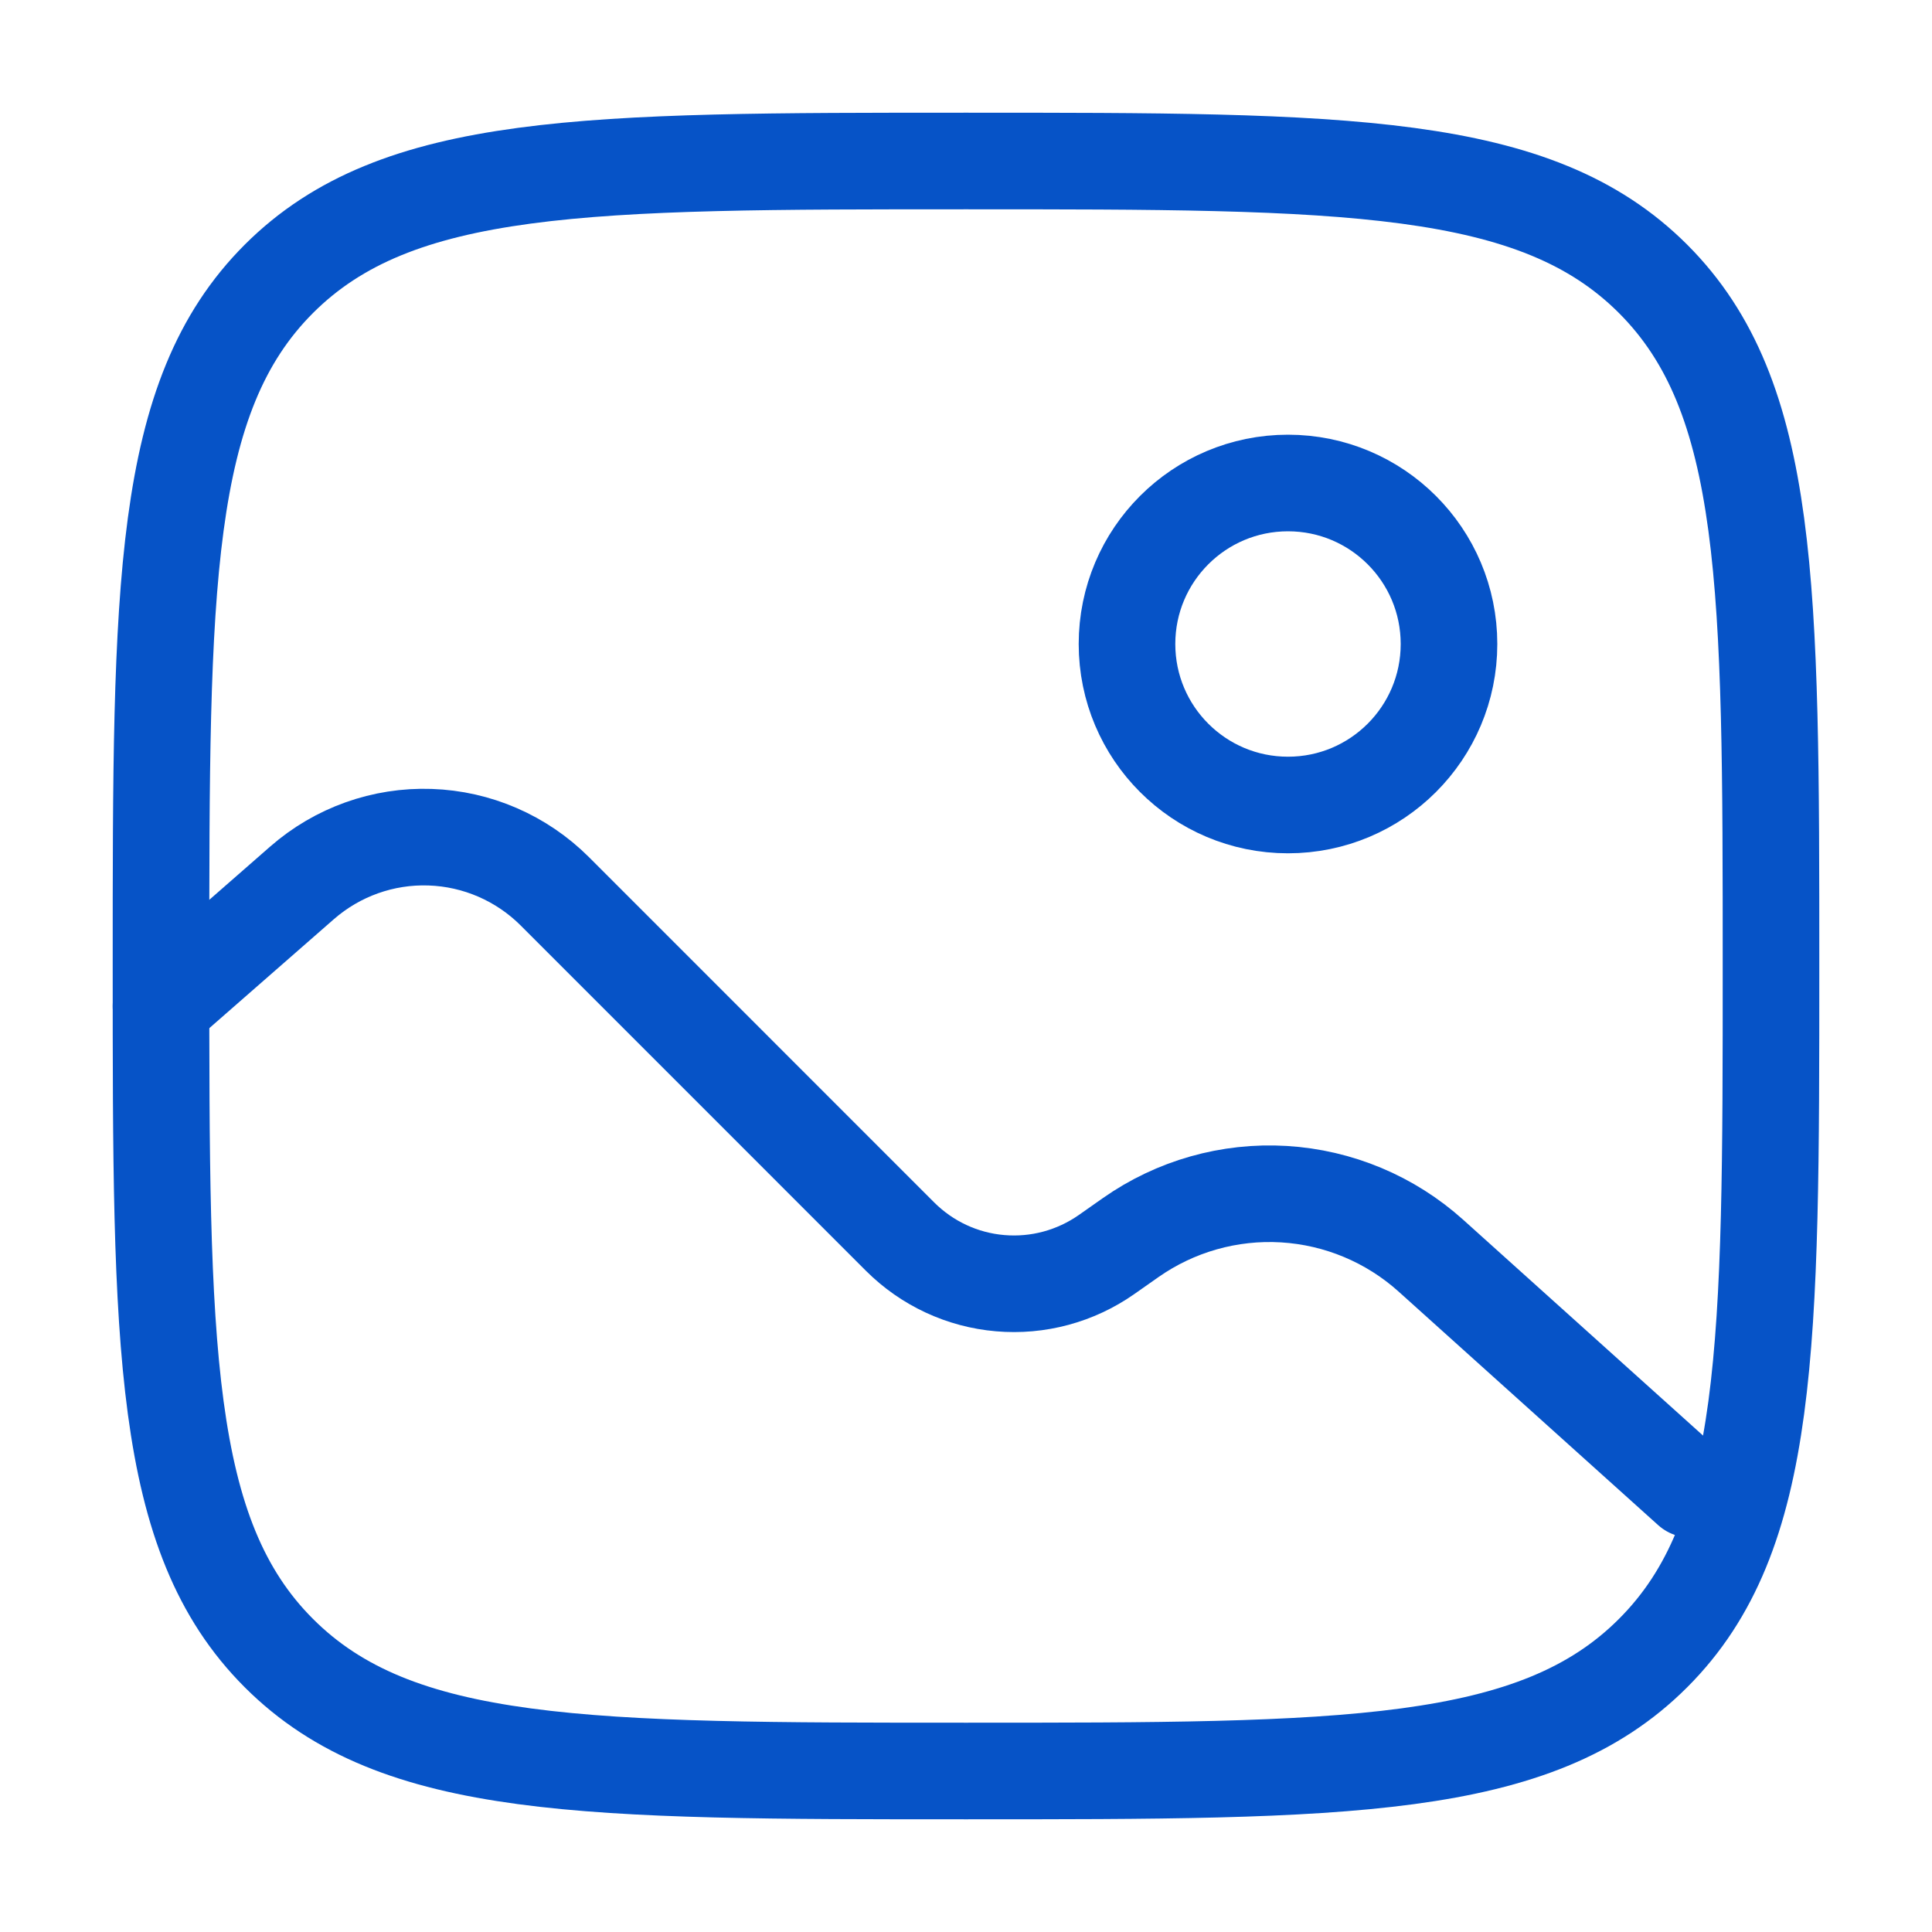 <svg width="30" height="30" viewBox="0 0 30 30" fill="none" xmlns="http://www.w3.org/2000/svg">
<path d="M2.5 15C2.5 9.107 2.5 6.161 4.33 4.33C6.162 2.5 9.107 2.5 15 2.5C20.892 2.5 23.839 2.5 25.669 4.33C27.5 6.162 27.5 9.107 27.5 15C27.5 20.892 27.5 23.839 25.669 25.669C23.84 27.5 20.892 27.5 15 27.5C9.107 27.5 6.161 27.5 4.33 25.669C2.5 23.84 2.5 20.892 2.5 15Z" stroke="#0653C7" stroke-width="1.5"/>
<path d="M20 12.5C21.381 12.5 22.5 11.381 22.5 10C22.5 8.619 21.381 7.5 20 7.5C18.619 7.5 17.5 8.619 17.5 10C17.5 11.381 18.619 12.5 20 12.5Z" stroke="#0653C7" stroke-width="1.5"/>
<path d="M2.5 15.625L4.69 13.709C5.239 13.229 5.95 12.975 6.678 13C7.407 13.024 8.099 13.325 8.615 13.84L13.977 19.203C14.394 19.619 14.943 19.875 15.529 19.925C16.116 19.976 16.701 19.818 17.183 19.48L17.556 19.218C18.251 18.73 19.09 18.492 19.937 18.543C20.784 18.594 21.589 18.931 22.22 19.499L26.25 23.125" stroke="#0653C7" stroke-width="1.5" stroke-linecap="round"/>
</svg>
